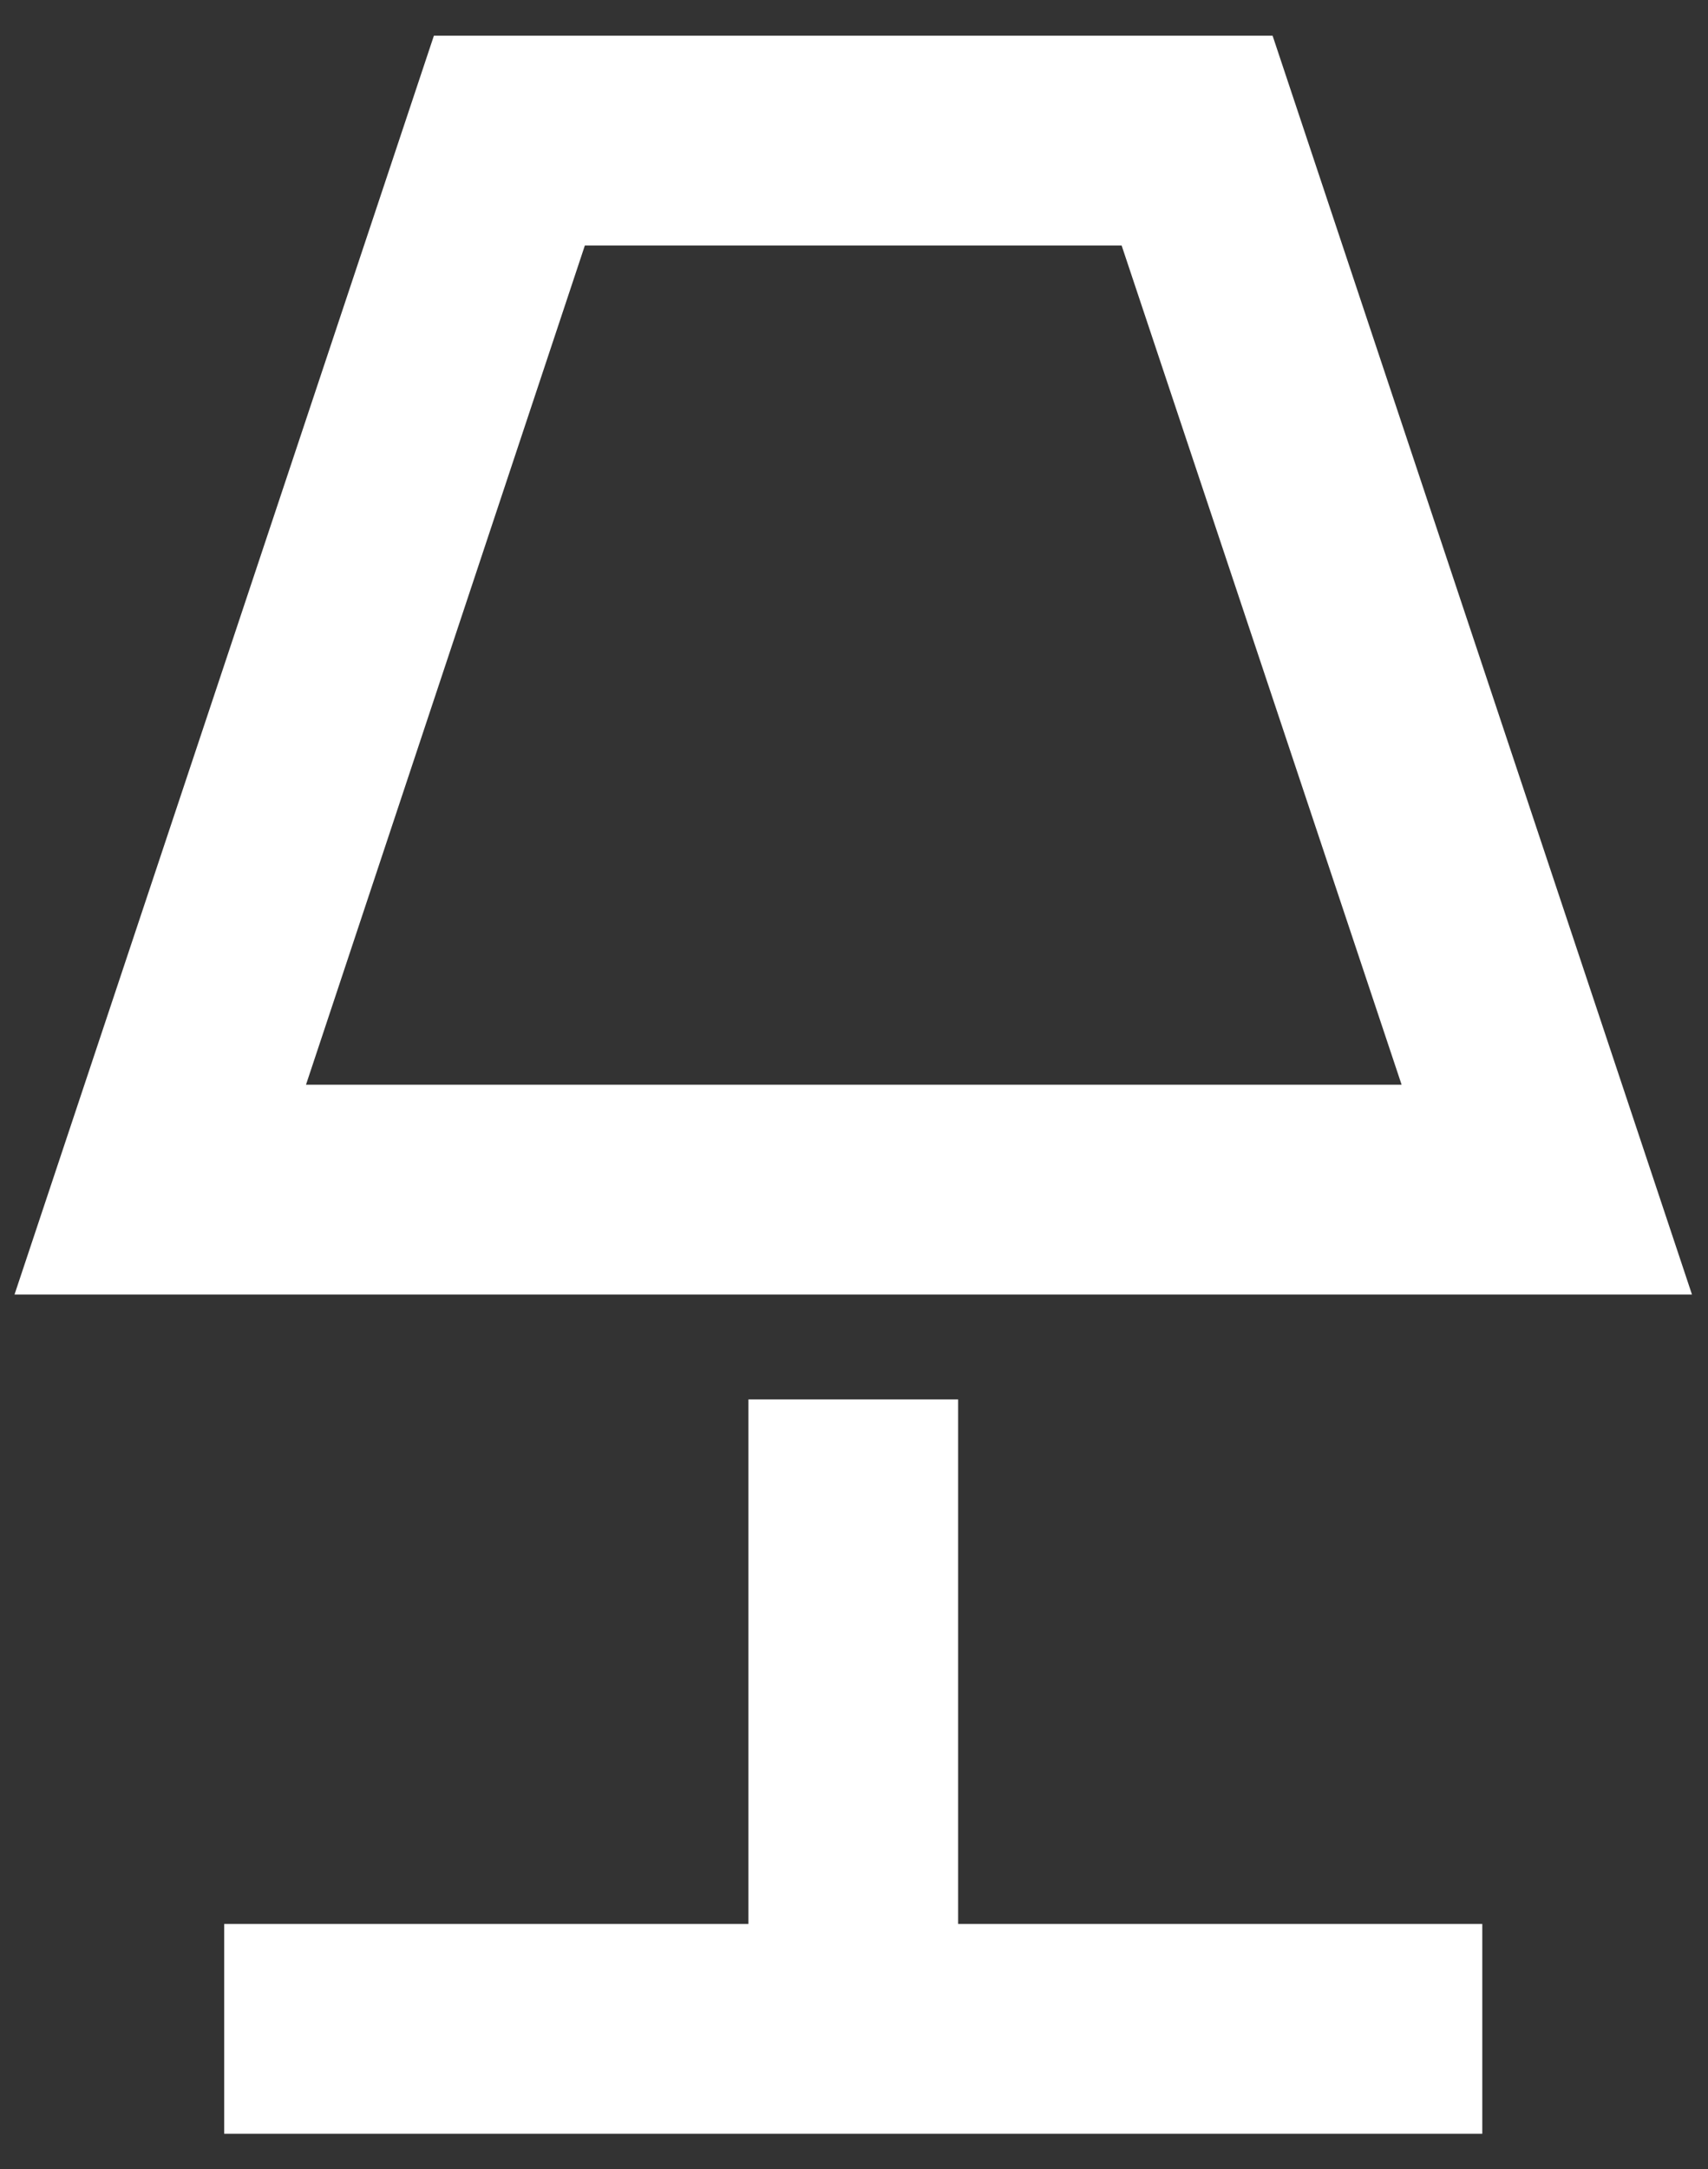 <svg width="26" height="33" viewBox="0 0 26 33" fill="none" xmlns="http://www.w3.org/2000/svg">
<rect x="0" y="0" width="26" height="33" fill="#333333" stroke="none"/>
<path d="M17.074 3.735L21.336 16.503H4.658L8.903 3.735H17.074ZM19.372 0.543H6.605L0.221 19.695H25.756L19.372 0.543ZM11.393 21.291H14.585V29.271H22.564V32.463H3.413V29.271H11.393V21.291Z" fill="white"/>
</svg>
